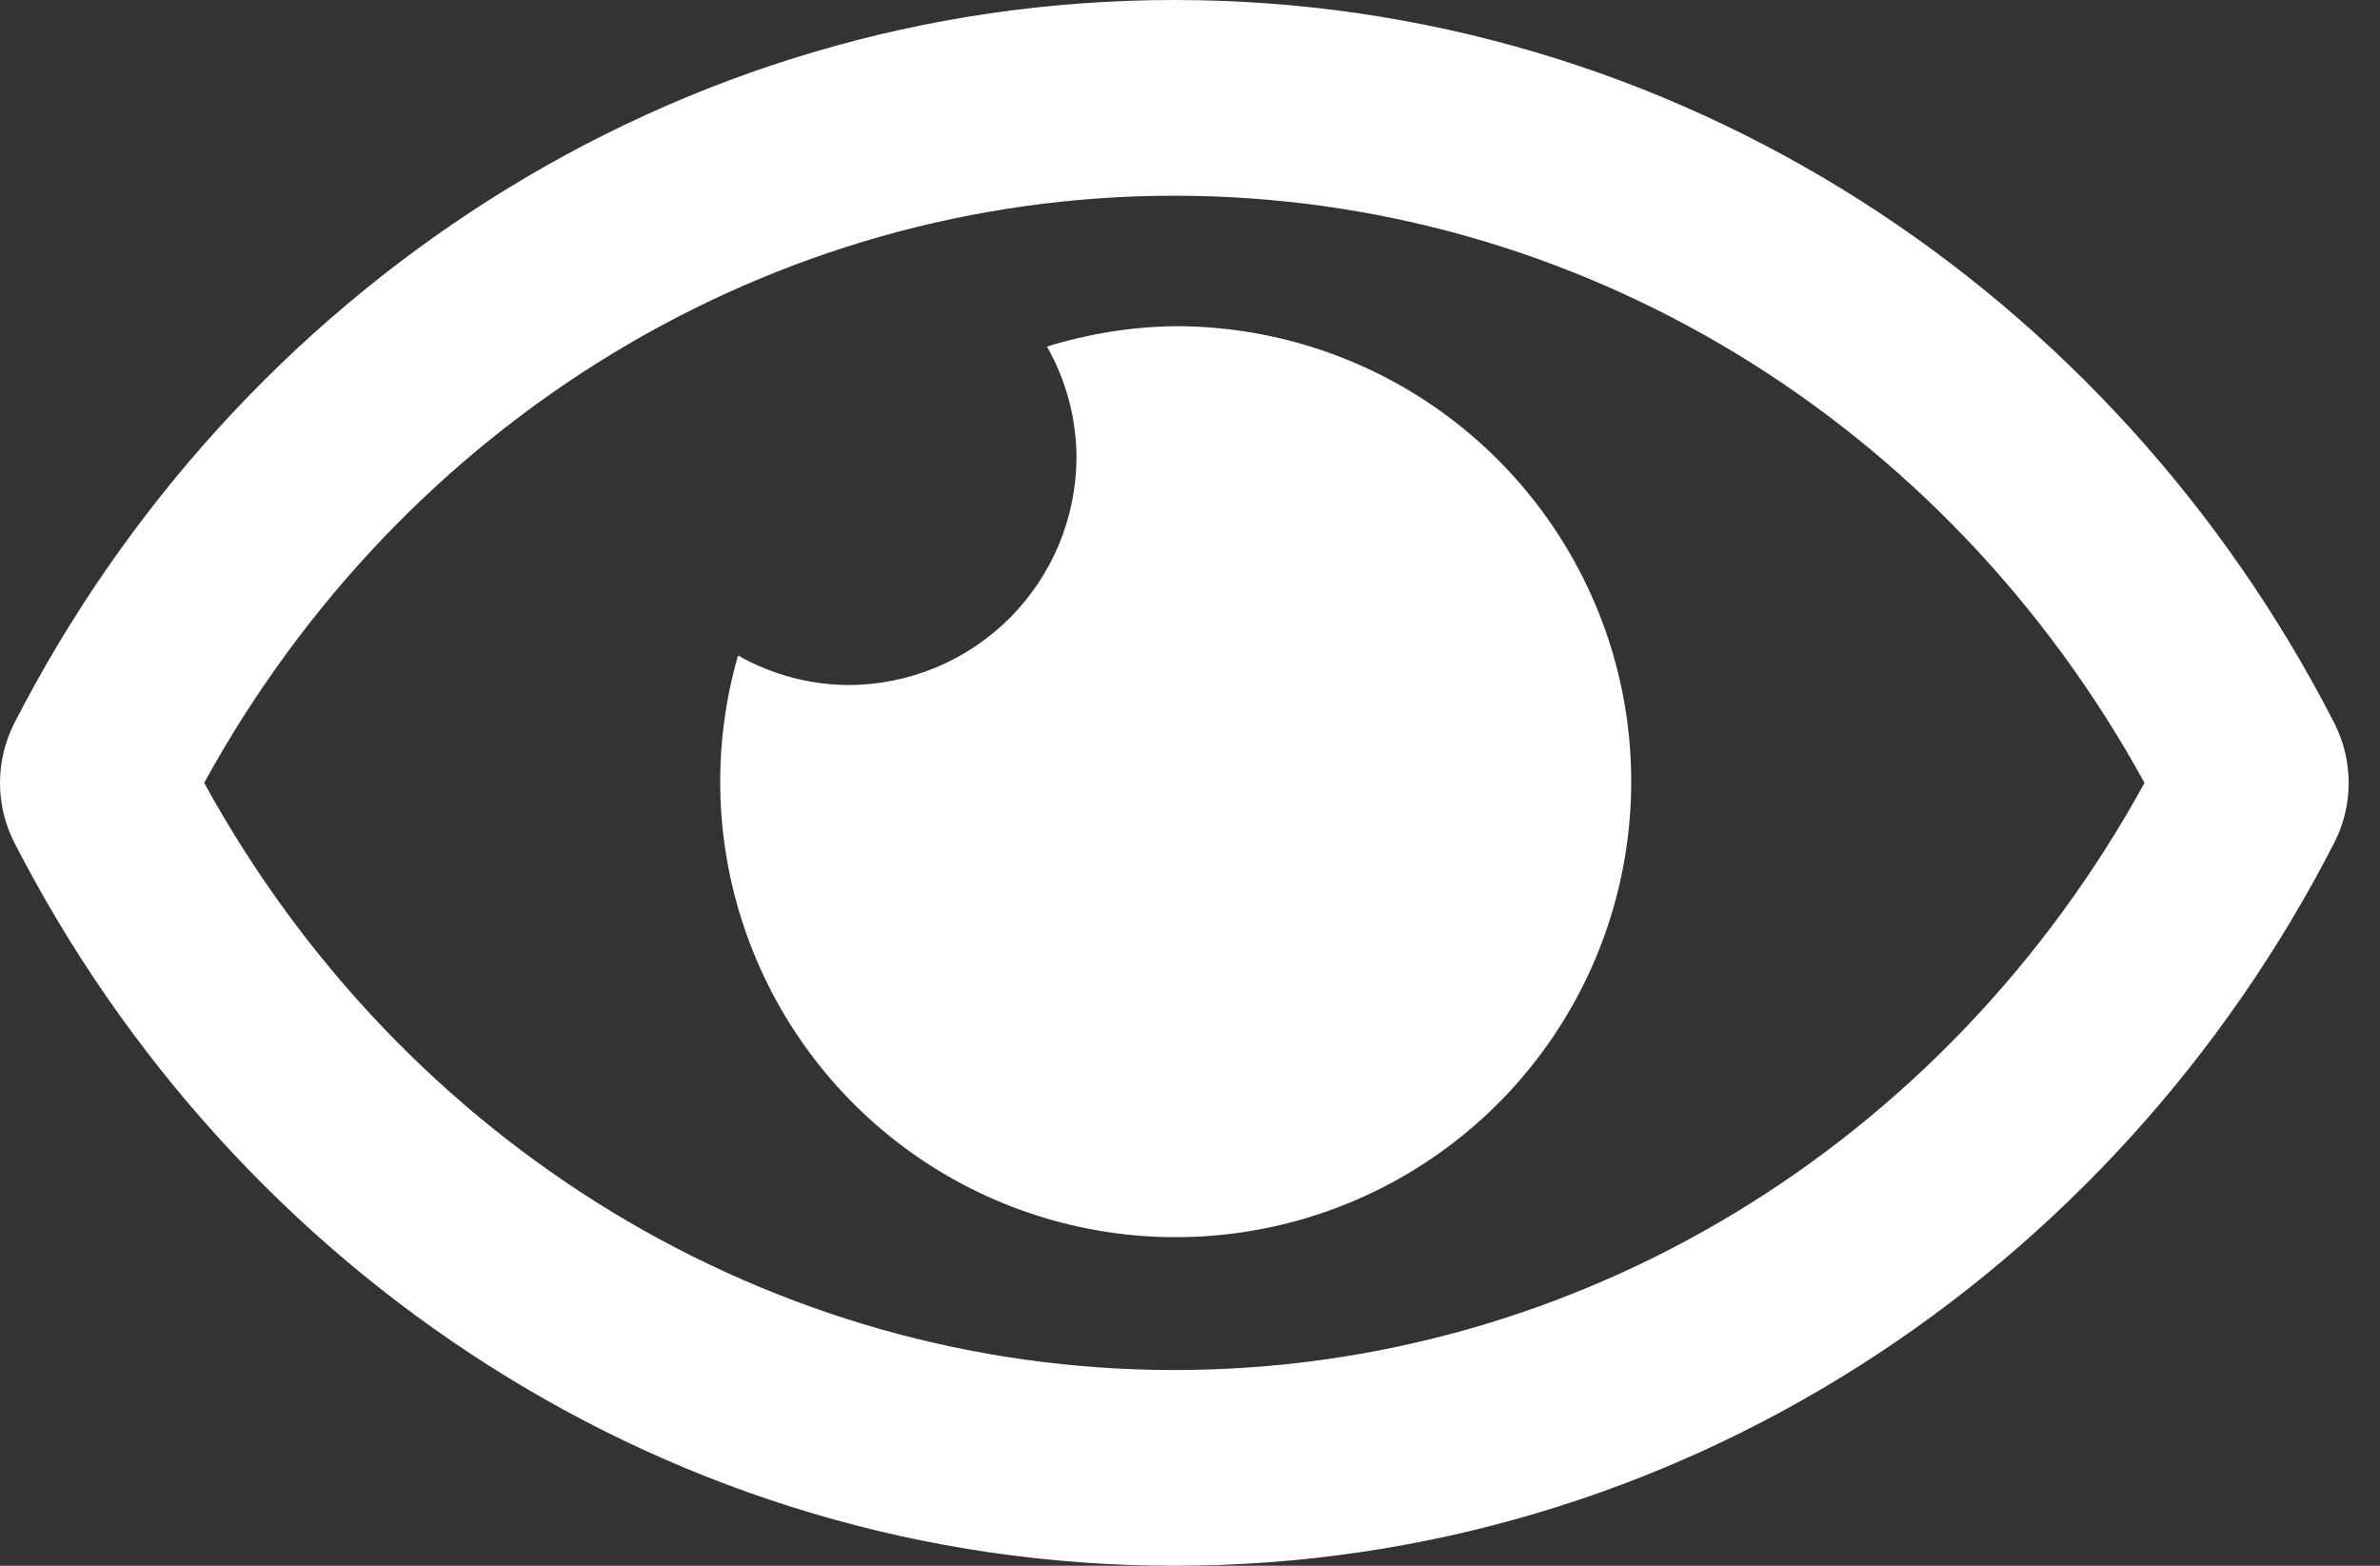 <svg width="38" height="25" viewBox="0 0 38 25" fill="none" xmlns="http://www.w3.org/2000/svg">
<rect x="0" y="0" width="38" height="25" fill="#333333" stroke="none"/>
<path d="M18.75 5.208C18.06 5.219 17.375 5.329 16.716 5.534C17.021 6.07 17.183 6.675 17.188 7.292C17.188 7.77 17.093 8.245 16.91 8.687C16.727 9.129 16.458 9.531 16.12 9.87C15.781 10.208 15.379 10.477 14.937 10.66C14.495 10.843 14.02 10.938 13.542 10.938C12.925 10.933 12.32 10.771 11.784 10.466C11.361 11.933 11.41 13.495 11.925 14.932C12.439 16.369 13.393 17.608 14.65 18.473C15.908 19.338 17.406 19.786 18.932 19.752C20.458 19.718 21.935 19.206 23.153 18.286C24.372 17.366 25.27 16.087 25.72 14.629C26.171 13.17 26.152 11.607 25.665 10.16C25.177 8.714 24.247 7.457 23.006 6.568C21.765 5.679 20.276 5.204 18.75 5.208ZM37.273 11.55C33.743 4.661 26.753 0 18.75 0C10.747 0 3.755 4.664 0.227 11.55C0.078 11.845 0 12.17 0 12.5C0 12.83 0.078 13.156 0.227 13.45C3.757 20.339 10.747 25 18.75 25C26.753 25 33.745 20.336 37.273 13.45C37.422 13.155 37.5 12.83 37.5 12.5C37.5 12.17 37.422 11.844 37.273 11.55ZM18.75 21.875C12.327 21.875 6.439 18.294 3.26 12.5C6.439 6.706 12.327 3.125 18.75 3.125C25.173 3.125 31.061 6.706 34.24 12.5C31.061 18.294 25.173 21.875 18.75 21.875Z" fill="white"/>
</svg>
